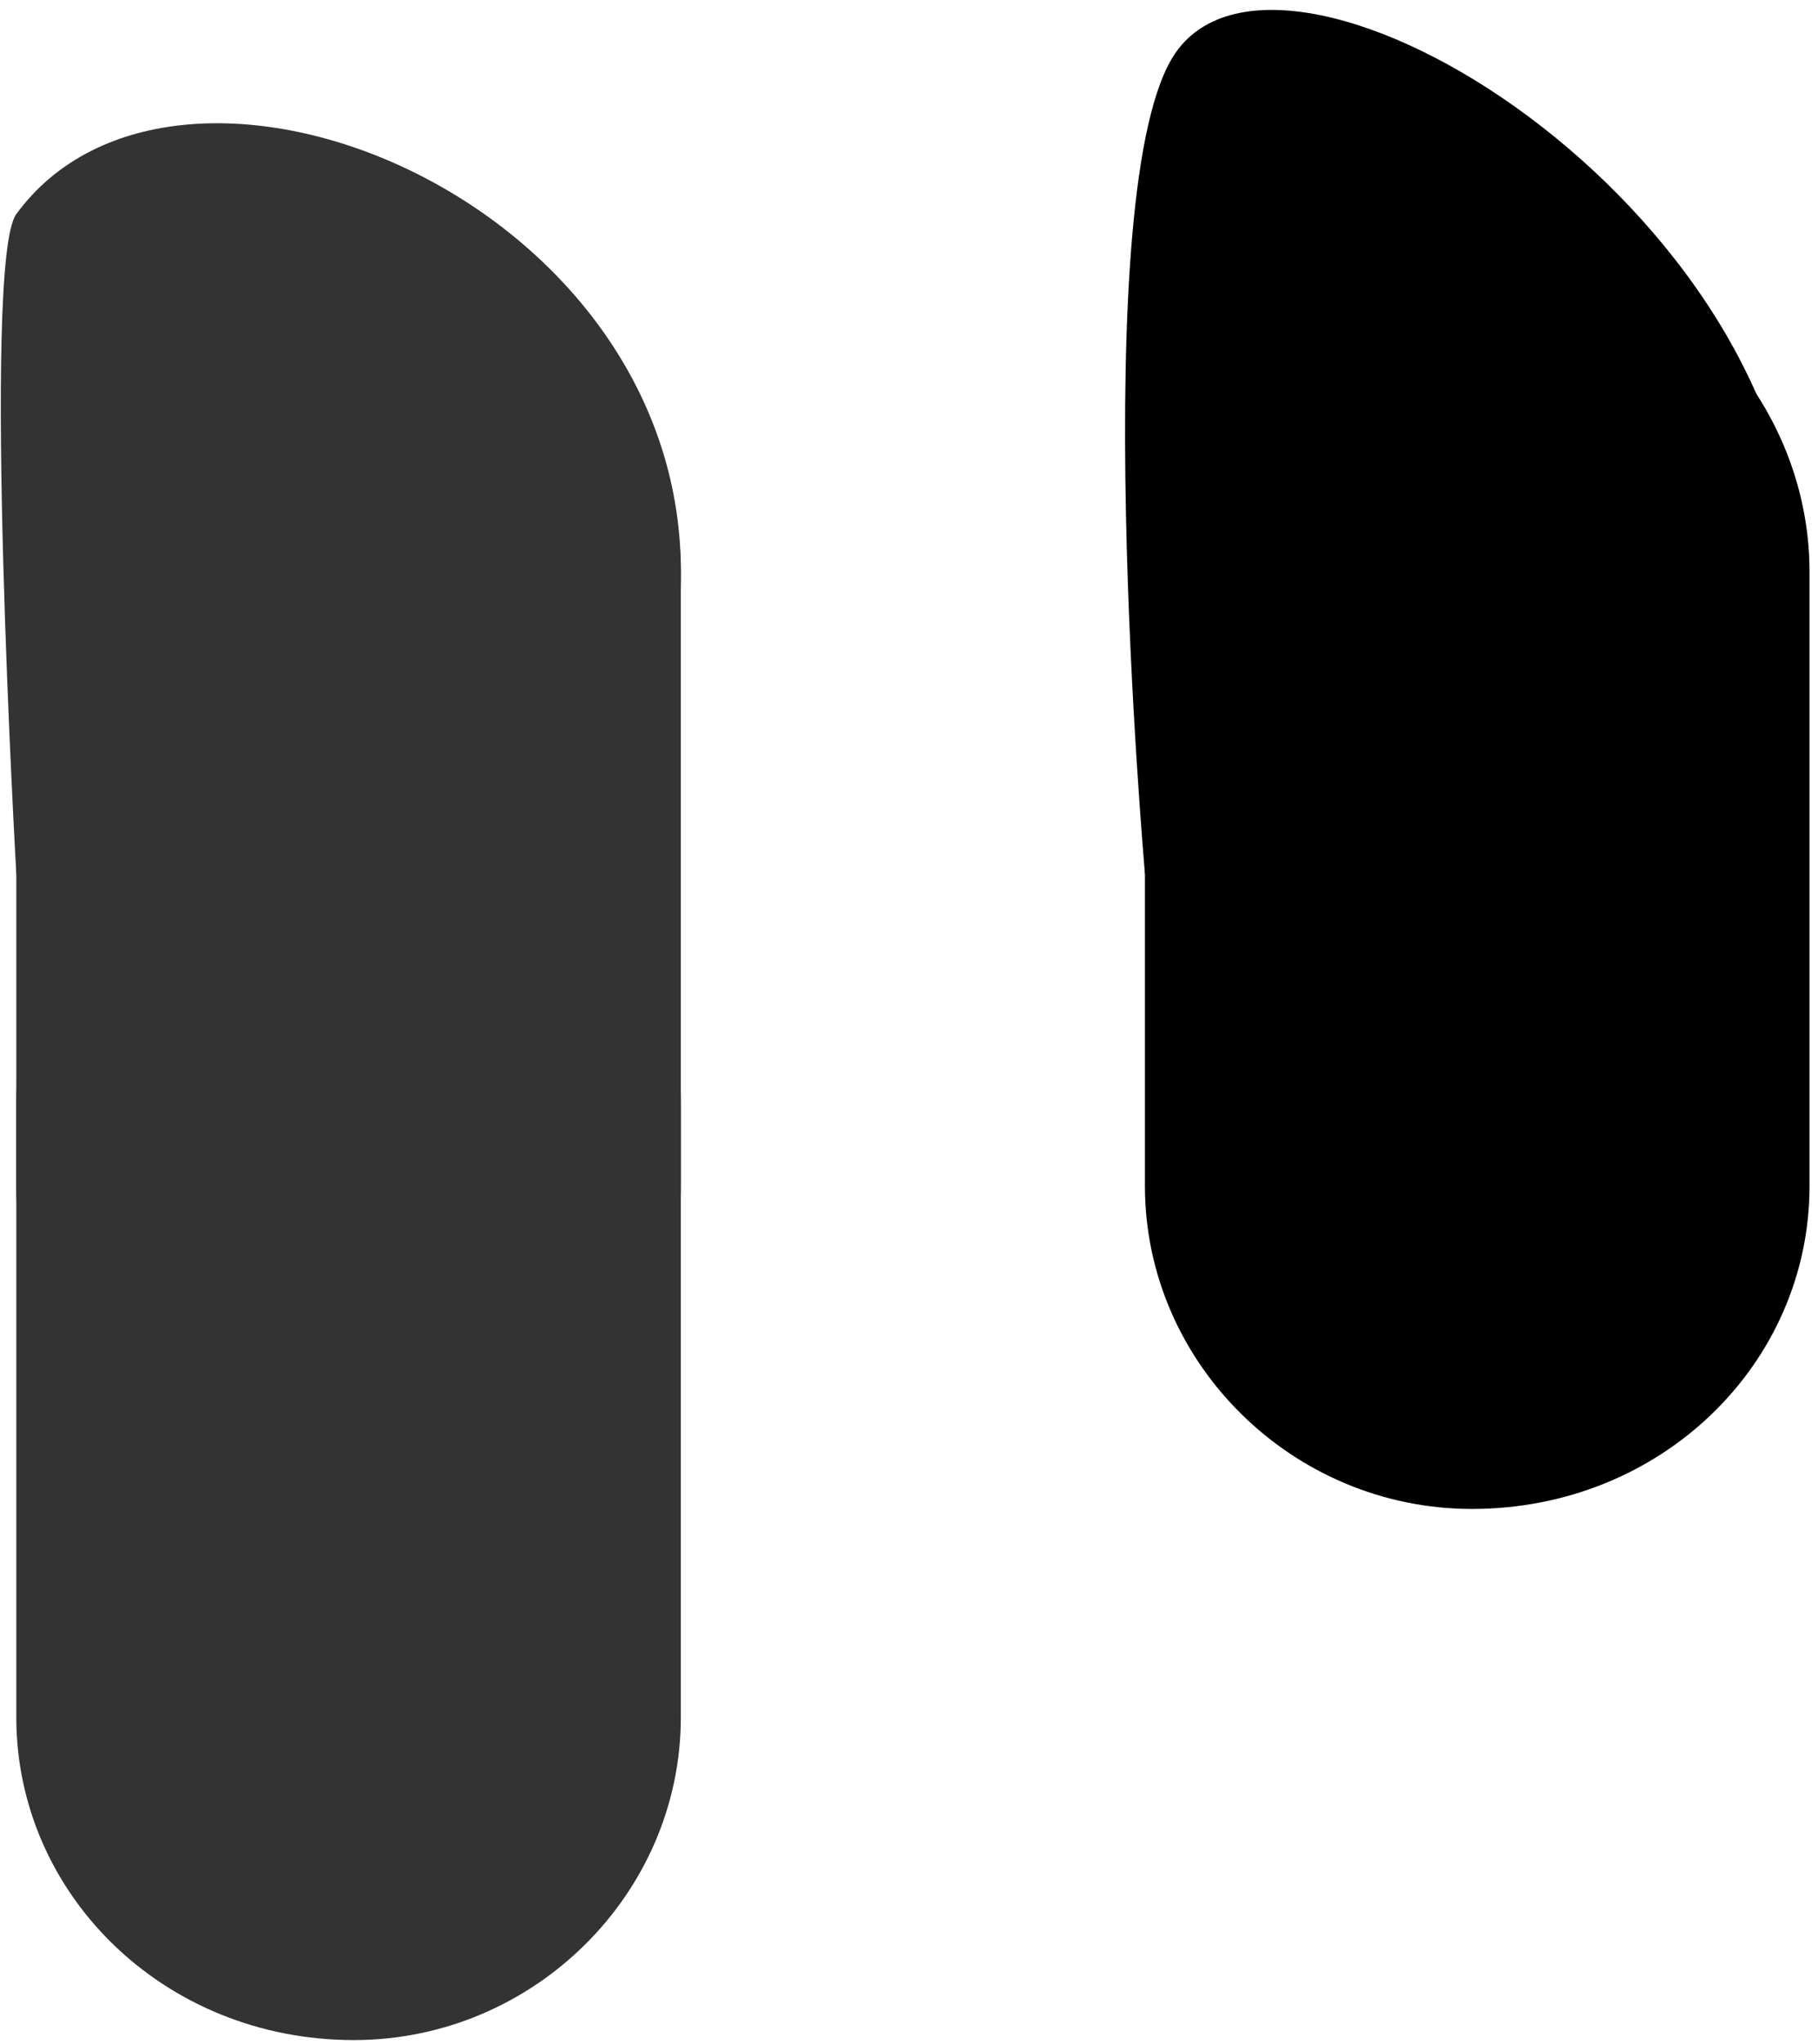 <?xml version="1.0" encoding="UTF-8"?>
<svg width="113px" height="127px" viewBox="0 0 113 127" version="1.1" xmlns="http://www.w3.org/2000/svg" xmlns:xlink="http://www.w3.org/1999/xlink">
    <!-- Generator: Sketch 42 (36781) - http://www.bohemiancoding.com/sketch -->
    <title>Group 20</title>
    <desc>Created with Sketch.</desc>
    <defs></defs>
    <g id="Homepage" stroke="none" stroke-width="1" fill="none" fill-rule="evenodd">
        <g id="3.4a_Desktop_Accreditations_Complete-for-365" transform="translate(-278, -247)">
            <g id="Group-15" transform="translate(112, 236)">
                <g id="Group-20" transform="translate(166, 11)">
                    <g id="Group-19" transform="translate(69, 0)" fill="#000000">
                        <path d="M43.473,35.521 C43.473,24.518 34.291,14.812 22.49,14.812 C11.347,14.812 2.165,24.518 2.165,35.521 L2.165,73.702 C2.165,84.705 11.347,93.764 22.49,93.764 C34.291,93.764 43.473,84.705 43.473,73.702 L43.473,35.521 Z" id="Fill-1"></path>
                        <path d="M4.093,3.246 C11.06,-6.636 42.756,12.872 42.756,36.171 C42.756,60.114 25.768,54.288 2.166,54.288 C2.166,54.288 -1.634,11.368 4.093,3.246 Z" id="Fill-3"></path>
                    </g>
                    <g id="Group-18" transform="translate(0, 7)" fill="#333333">
                        <path d="M42.318,28.521 C42.318,17.518 33.139,7.812 21.993,7.812 C10.192,7.812 1.013,17.518 1.013,28.521 L1.013,66.702 C1.013,77.705 10.192,86.764 21.993,86.764 C33.139,86.764 42.318,77.705 42.318,66.702 L42.318,28.521 Z" id="Fill-19"></path>
                        <path d="M1.013,6.304 C11.005,-7.357 42.321,5.224 42.321,28.523 C42.321,52.466 24.171,47.288 1.013,47.288 C1.013,47.288 -1.152,9.264 1.013,6.304 Z" id="Fill-20"></path>
                        <path d="M42.318,61.525 C42.318,49.877 33.139,40.818 21.993,40.818 C10.192,40.818 1.013,49.877 1.013,61.525 L1.013,99.705 C1.013,110.709 10.192,119.768 21.993,119.768 C33.139,119.768 42.318,110.709 42.318,99.705 L42.318,61.525 Z" id="Fill-24"></path>
                    </g>
                </g>
            </g>
        </g>
    </g>
</svg>